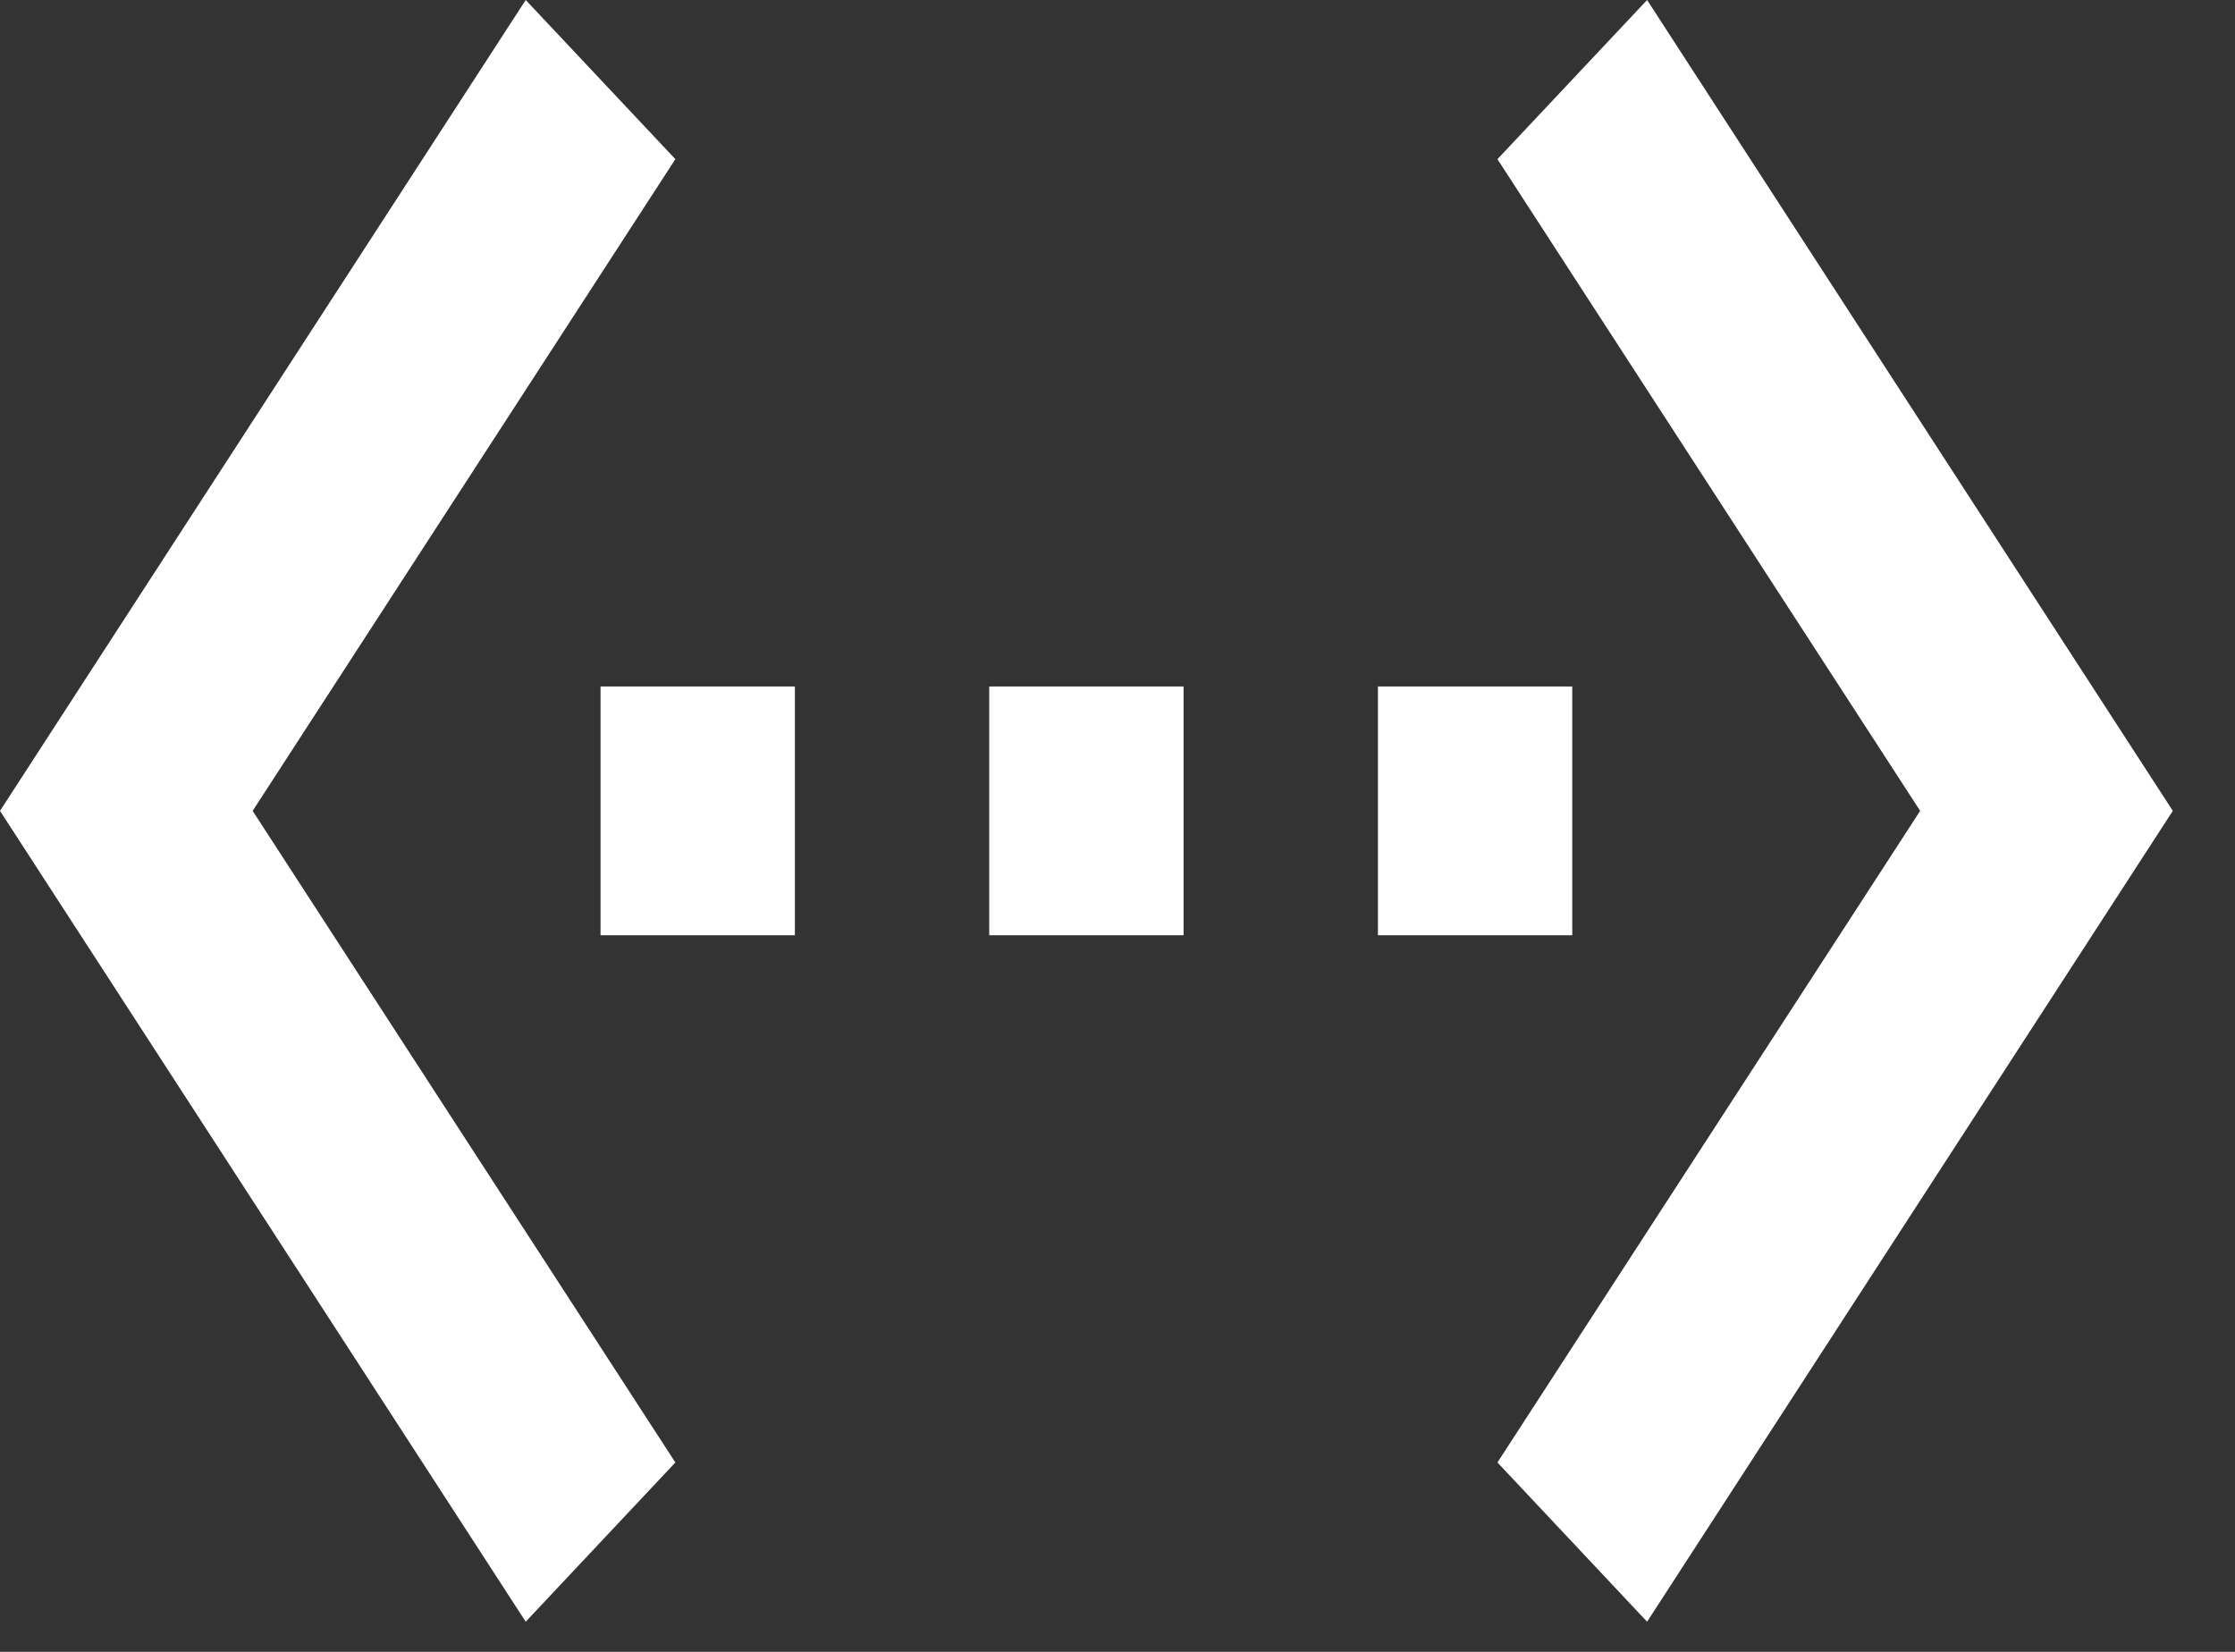 <svg width="23" height="17" viewBox="0 0 23 17" fill="none" xmlns="http://www.w3.org/2000/svg">
<rect x="0" y="0" width="23" height="17" fill="#333333" stroke="none"/>
<path d="M6.95 1.638L5.41 0L0 8.345L5.41 16.69L6.95 15.051L2.6 8.345L6.95 1.638ZM6.18 9.625H8.18V7.065H6.18V9.625ZM16.18 7.065H14.18V9.625H16.18V7.065ZM10.18 9.625H12.18V7.065H10.18V9.625ZM16.95 0L15.41 1.638L19.76 8.345L15.41 15.051L16.95 16.69L22.36 8.345L16.95 0Z" fill="white"/>
</svg>
